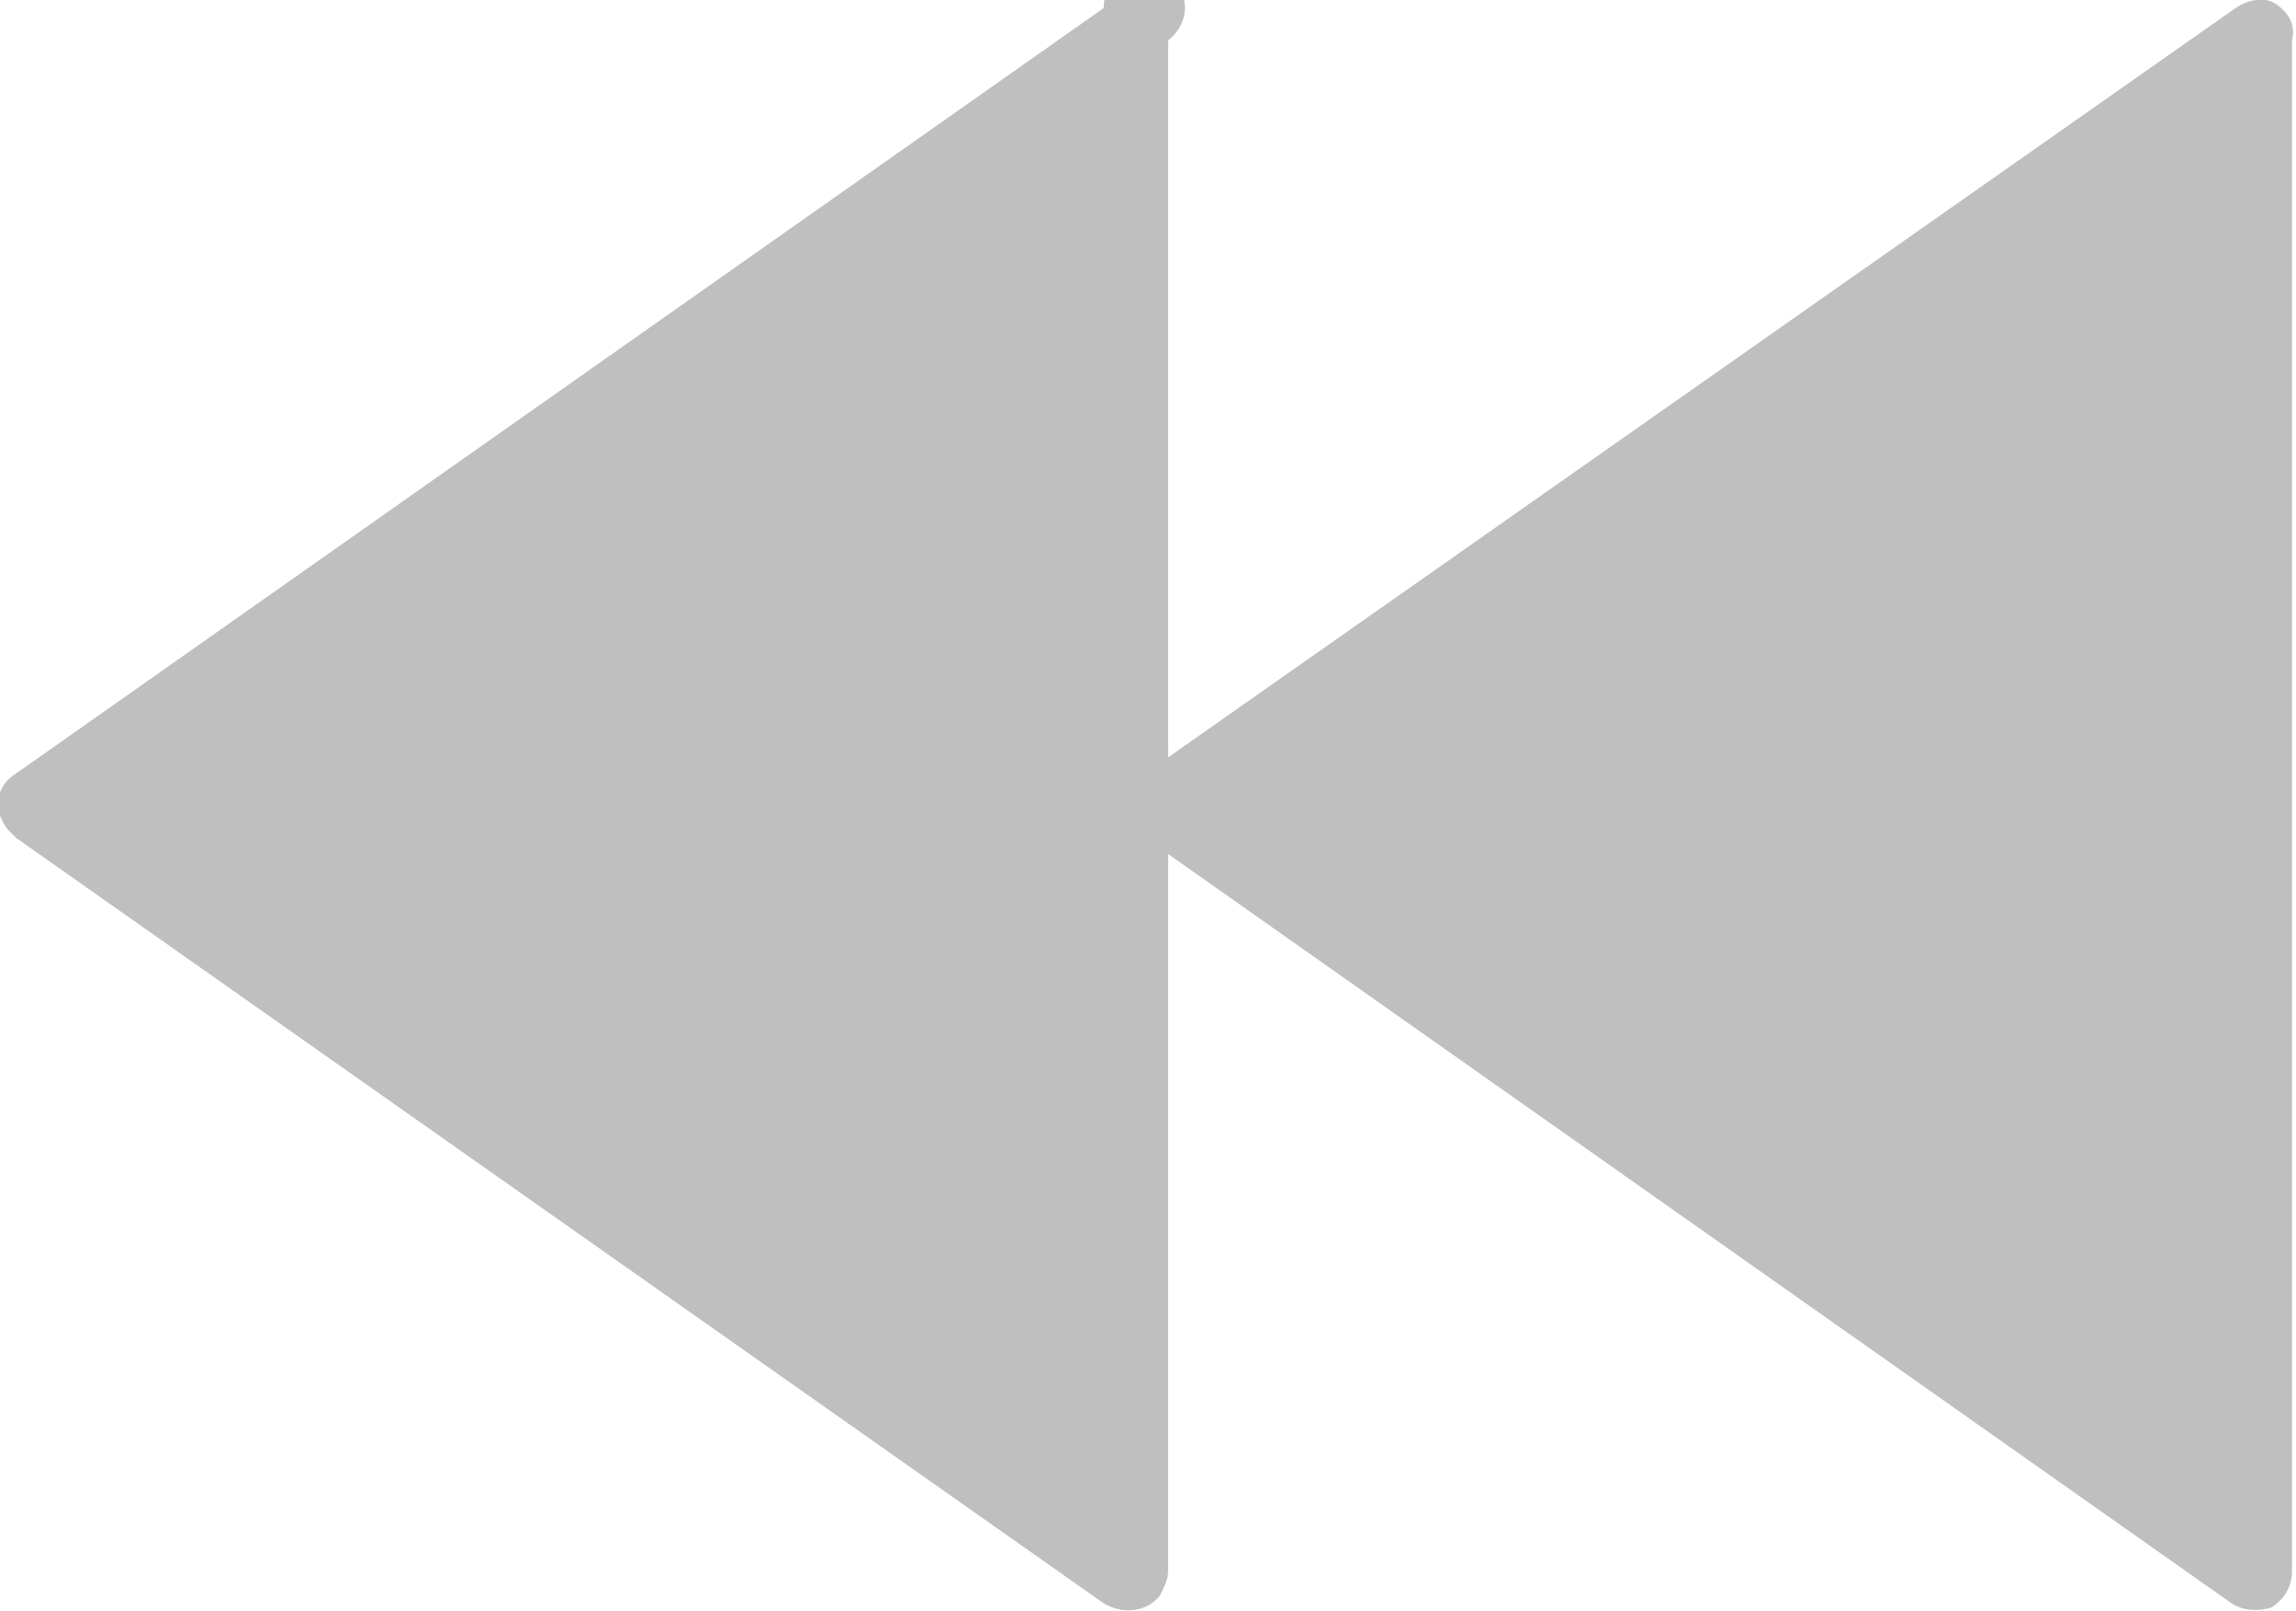 <?xml version="1.0" encoding="utf-8"?>
<!-- Generator: Adobe Illustrator 22.1.0, SVG Export Plug-In . SVG Version: 6.00 Build 0)  -->
<svg version="1.1" id="Calque_1" xmlns="http://www.w3.org/2000/svg" xmlns:xlink="http://www.w3.org/1999/xlink" x="0px" y="0px"
	 viewBox="0 0 57 40" style="enable-background:new 0 0 57 40;" xml:space="preserve">
<style type="text/css">
	.st0{fill:#BFBFBF;}
</style>
<g>
	<g id="Page-1">
		<g id="Icons" transform="translate(-843 -1808)">
			<g id="_x32_54---Fast-Backward-_x28_Solid_x29_" transform="translate(843 1808)">
				<path id="Fill-106" class="st0" d="M56.5,0.1c-0.3-0.2-0.7-0.1-1,0.1L29,18.8V1c0.4-0.3,0.6-0.9,0.2-1.4
					c-0.3-0.4-0.9-0.6-1.4-0.2c-0.3,0.2-0.4,0.5-0.4,0.8l-27,19c-0.5,0.3-0.6,0.9-0.2,1.4c0.1,0.1,0.2,0.2,0.2,0.2l27,19
					c0.5,0.3,1.1,0.2,1.4-0.2c0.1-0.2,0.2-0.4,0.2-0.6V21.2l26.4,18.6c0.3,0.2,0.7,0.2,1,0.1c0.3-0.2,0.5-0.5,0.5-0.9V1
					C57,0.6,56.8,0.3,56.5,0.1"/>
			</g>
		</g>
	</g>
</g>
</svg>
